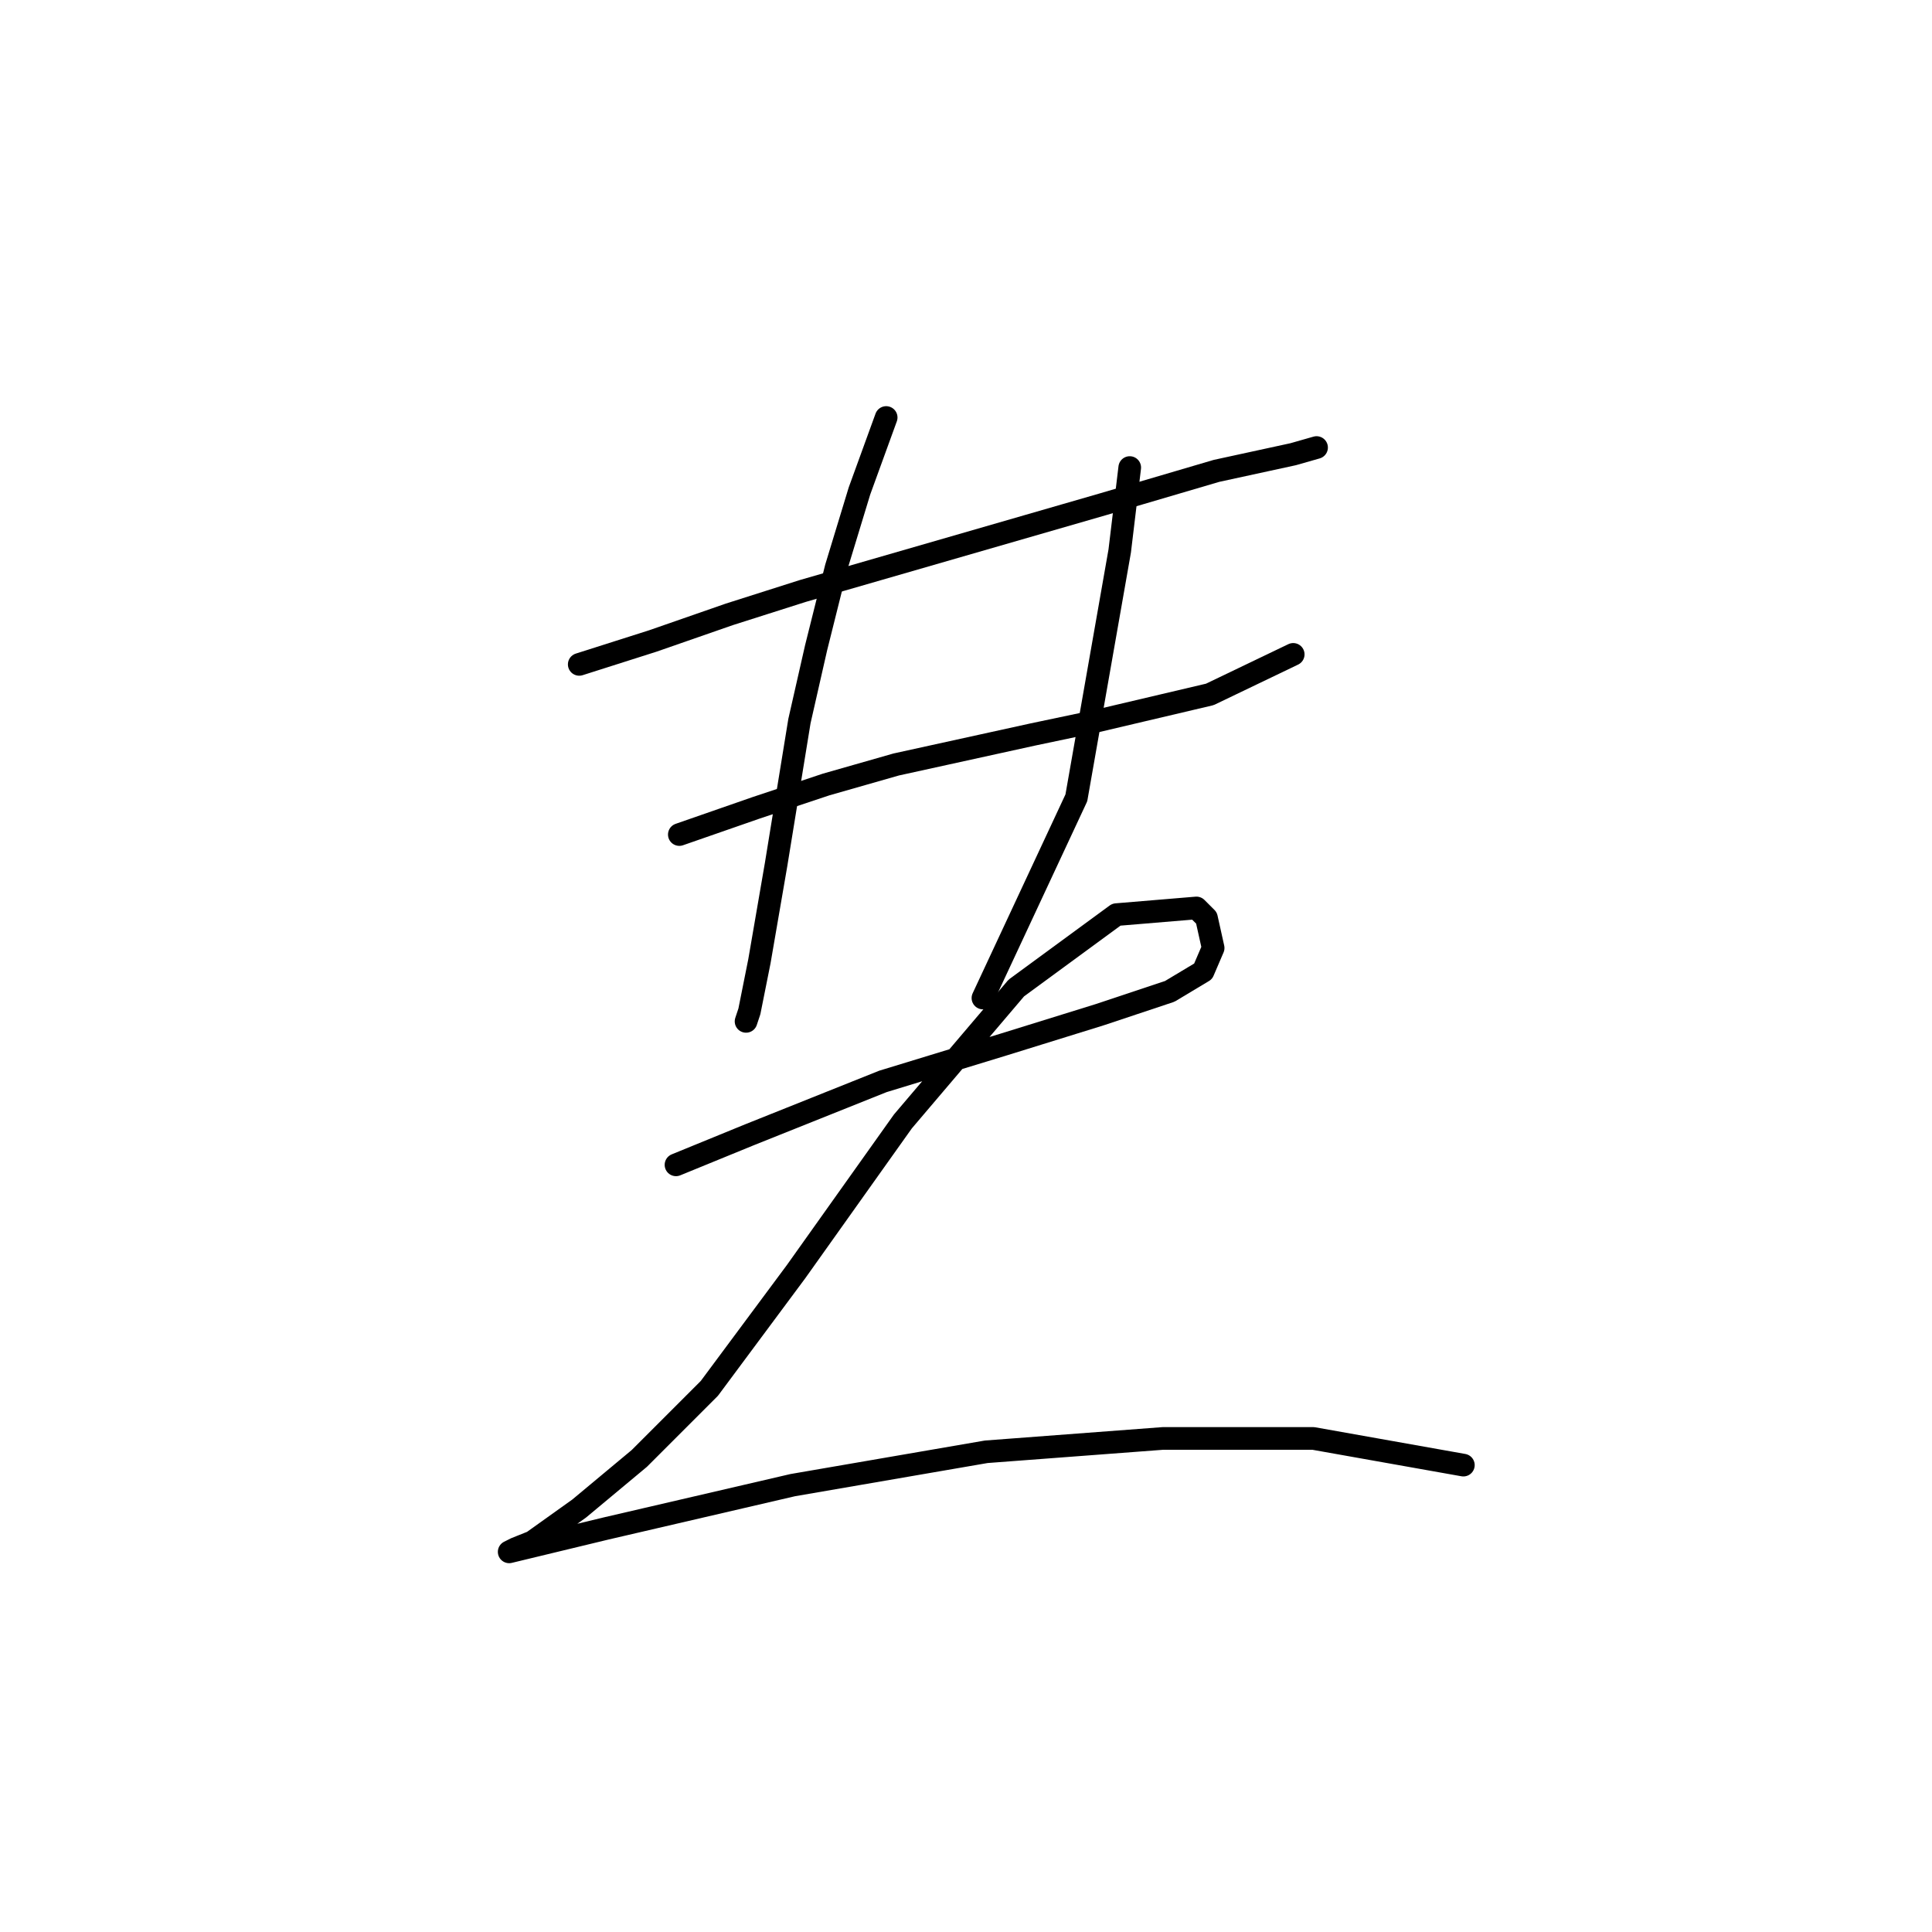 <?xml version="1.0" standalone="no"?>
    <svg width="256" height="256" xmlns="http://www.w3.org/2000/svg" version="1.1">
    <polyline stroke="black" stroke-width="3" stroke-linecap="round" fill="transparent" stroke-linejoin="round" points="76.751 88.035 86.477 84.941 96.645 81.404 106.371 78.309 146.159 66.815 161.19 62.394 171.358 60.184 174.453 59.3 174.453 59.3 " />
        <polyline stroke="black" stroke-width="3" stroke-linecap="round" fill="transparent" stroke-linejoin="round" points="90.014 110.582 100.182 107.045 109.466 103.95 118.75 101.298 136.875 97.319 145.275 95.551 160.306 92.014 171.358 86.709 171.358 86.709 " />
        <polyline stroke="black" stroke-width="3" stroke-linecap="round" fill="transparent" stroke-linejoin="round" points="117.423 55.321 113.887 65.047 110.792 75.215 108.14 85.825 105.929 95.551 102.835 114.56 100.624 127.381 99.298 134.012 98.856 135.338 98.856 135.338 " />
        <polyline stroke="black" stroke-width="3" stroke-linecap="round" fill="transparent" stroke-linejoin="round" points="149.696 61.952 148.369 73.004 142.622 105.719 130.244 132.244 130.244 132.244 " />
        <polyline stroke="black" stroke-width="3" stroke-linecap="round" fill="transparent" stroke-linejoin="round" points="89.572 154.348 99.298 150.369 108.14 146.833 116.981 143.296 132.896 138.433 145.717 134.454 155.001 131.36 159.422 128.707 160.748 125.613 159.864 121.634 158.537 120.308 147.927 121.192 134.665 130.918 119.634 148.601 105.487 168.495 93.993 183.968 84.709 193.252 76.751 199.883 70.562 204.304 68.352 205.188 67.468 205.63 80.288 202.536 105.045 196.788 130.686 192.368 154.117 190.599 174.01 190.599 193.904 194.136 193.904 194.136 " />
        </svg>